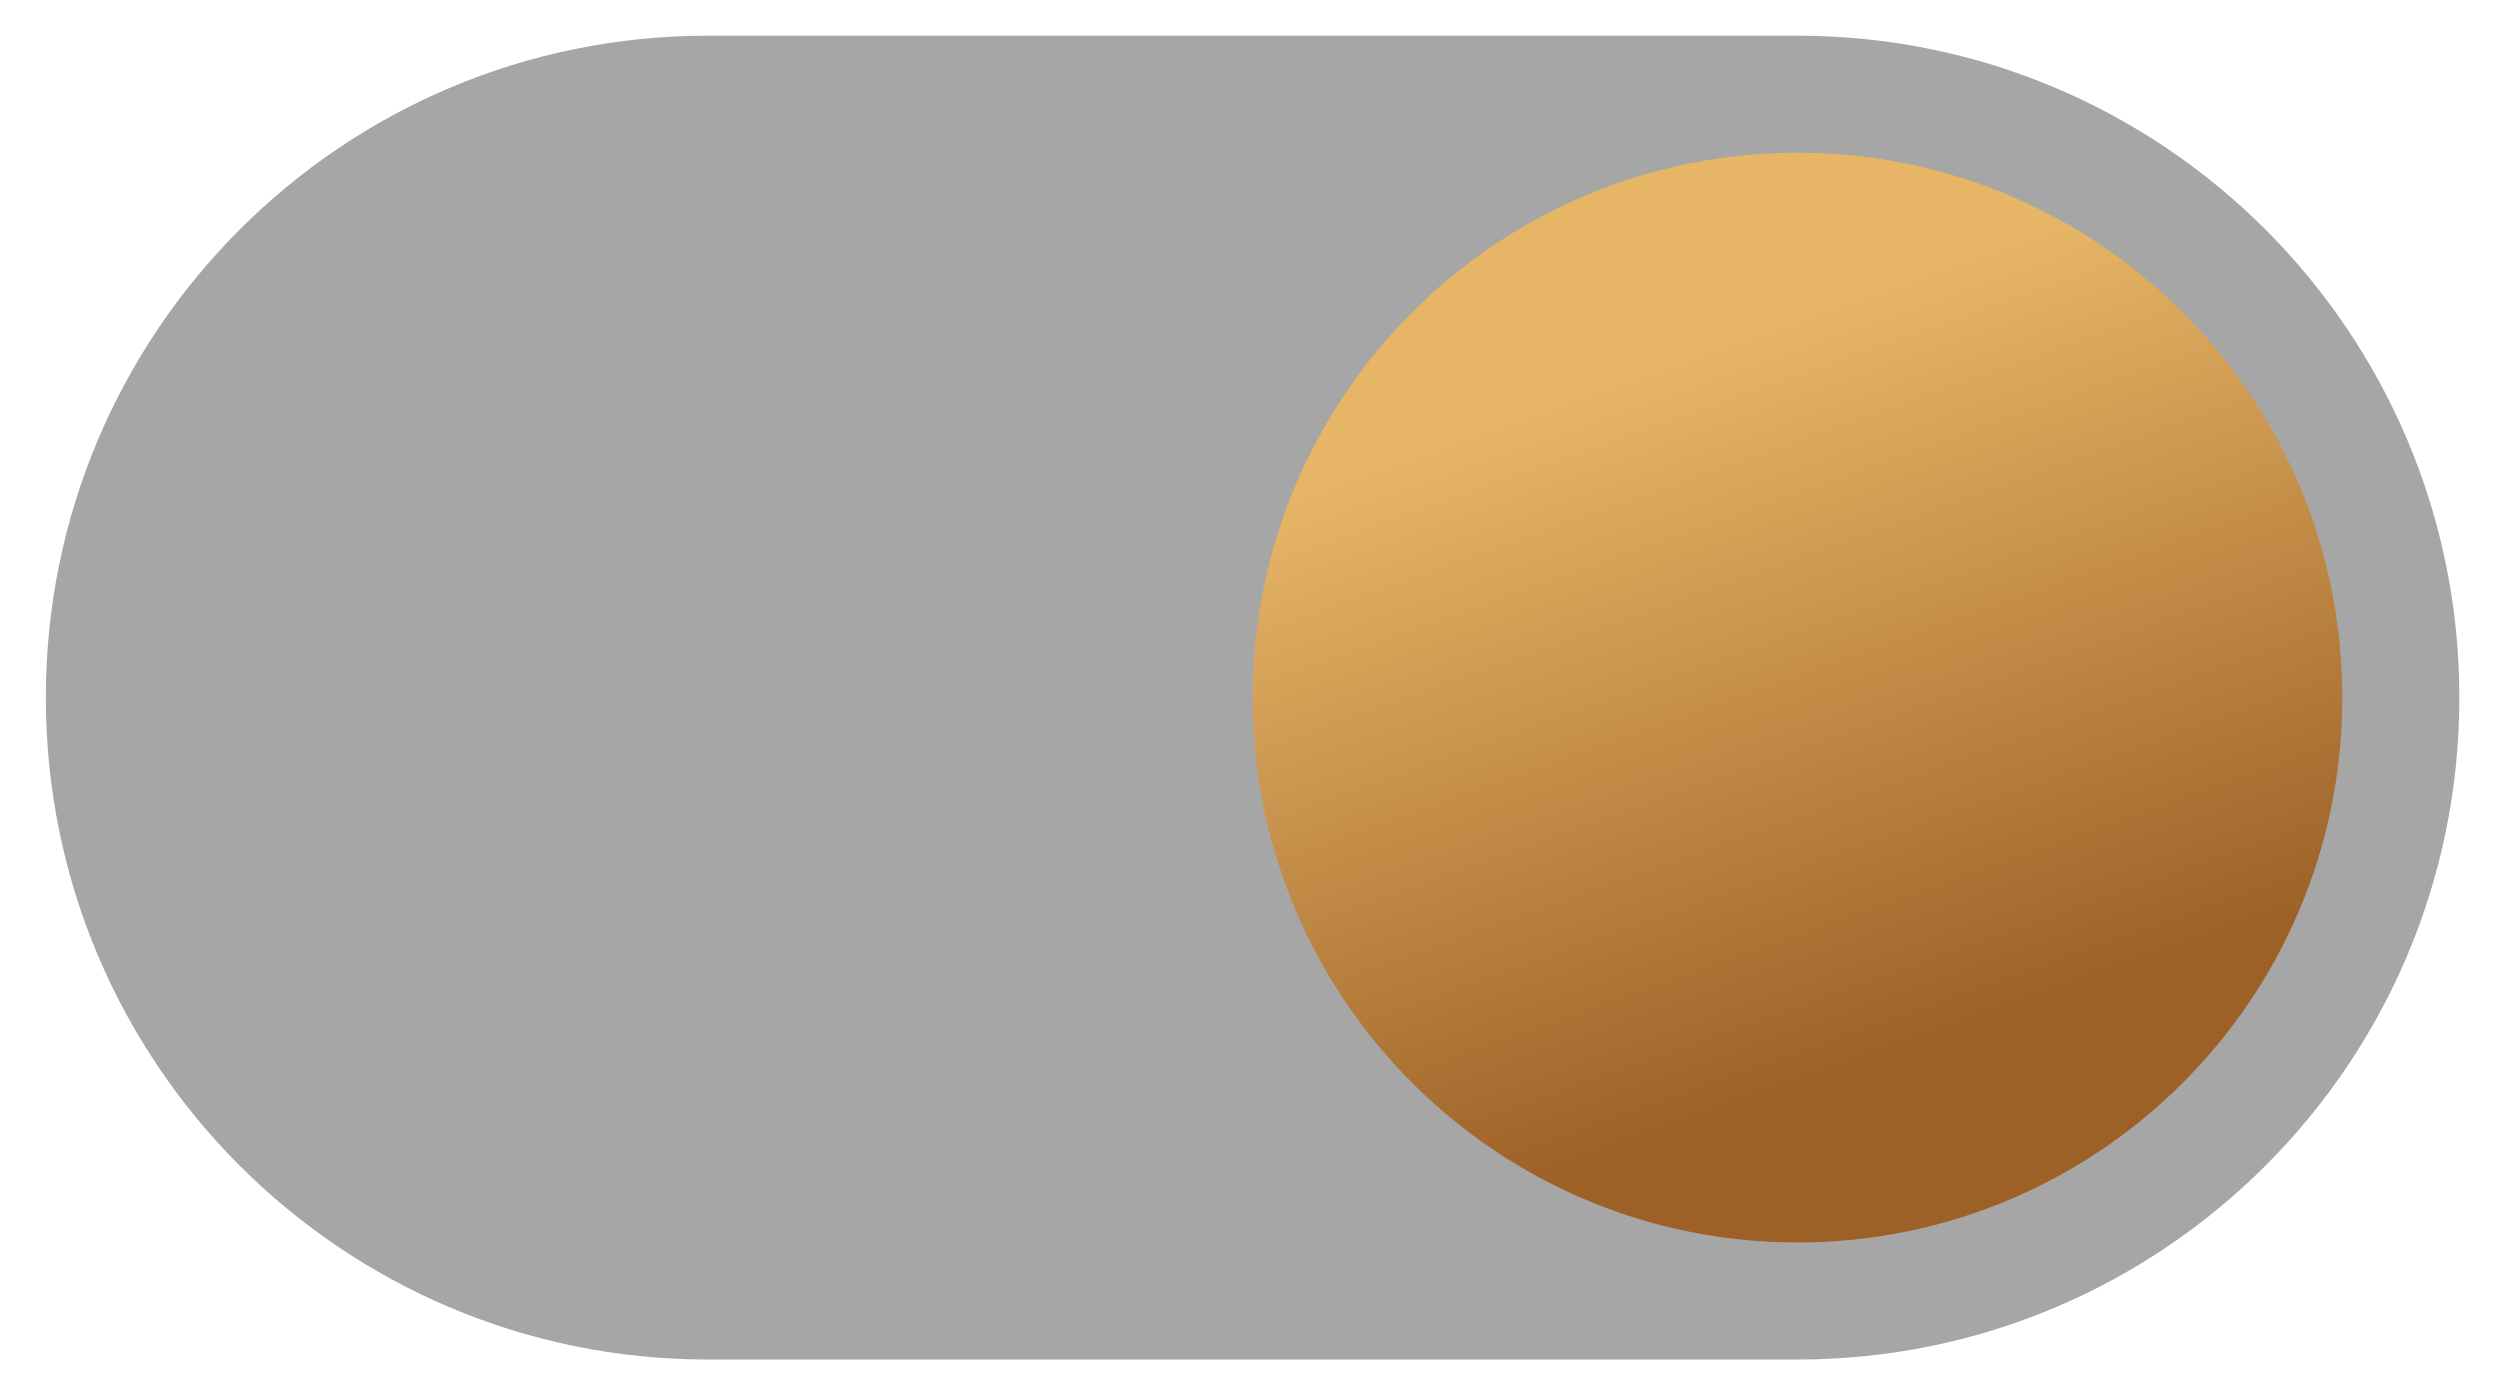 <svg width="54" height="30" viewBox="0 0 54 30" fill="none" xmlns="http://www.w3.org/2000/svg">
<path opacity="0.35" d="M38.825 0.771H15.287C7.391 0.771 0.99 7.172 0.99 15.069V15.069C0.99 22.965 7.391 29.366 15.287 29.366H38.825C46.721 29.366 53.122 22.965 53.122 15.069V15.069C53.122 7.172 46.721 0.771 38.825 0.771Z" fill="black"/>
<path d="M38.825 26.837C45.325 26.837 50.594 21.568 50.594 15.068C50.594 8.568 45.325 3.299 38.825 3.299C32.325 3.299 27.056 8.568 27.056 15.068C27.056 21.568 32.325 26.837 38.825 26.837Z" fill="url(#paint0_linear_1081_32907)"/>
<defs>
<linearGradient id="paint0_linear_1081_32907" x1="36.212" y1="7.724" x2="41.579" y2="22.812" gradientUnits="userSpaceOnUse">
<stop stop-color="#E6B666"/>
<stop offset="1" stop-color="#9D6027"/>
</linearGradient>
</defs>
</svg>
